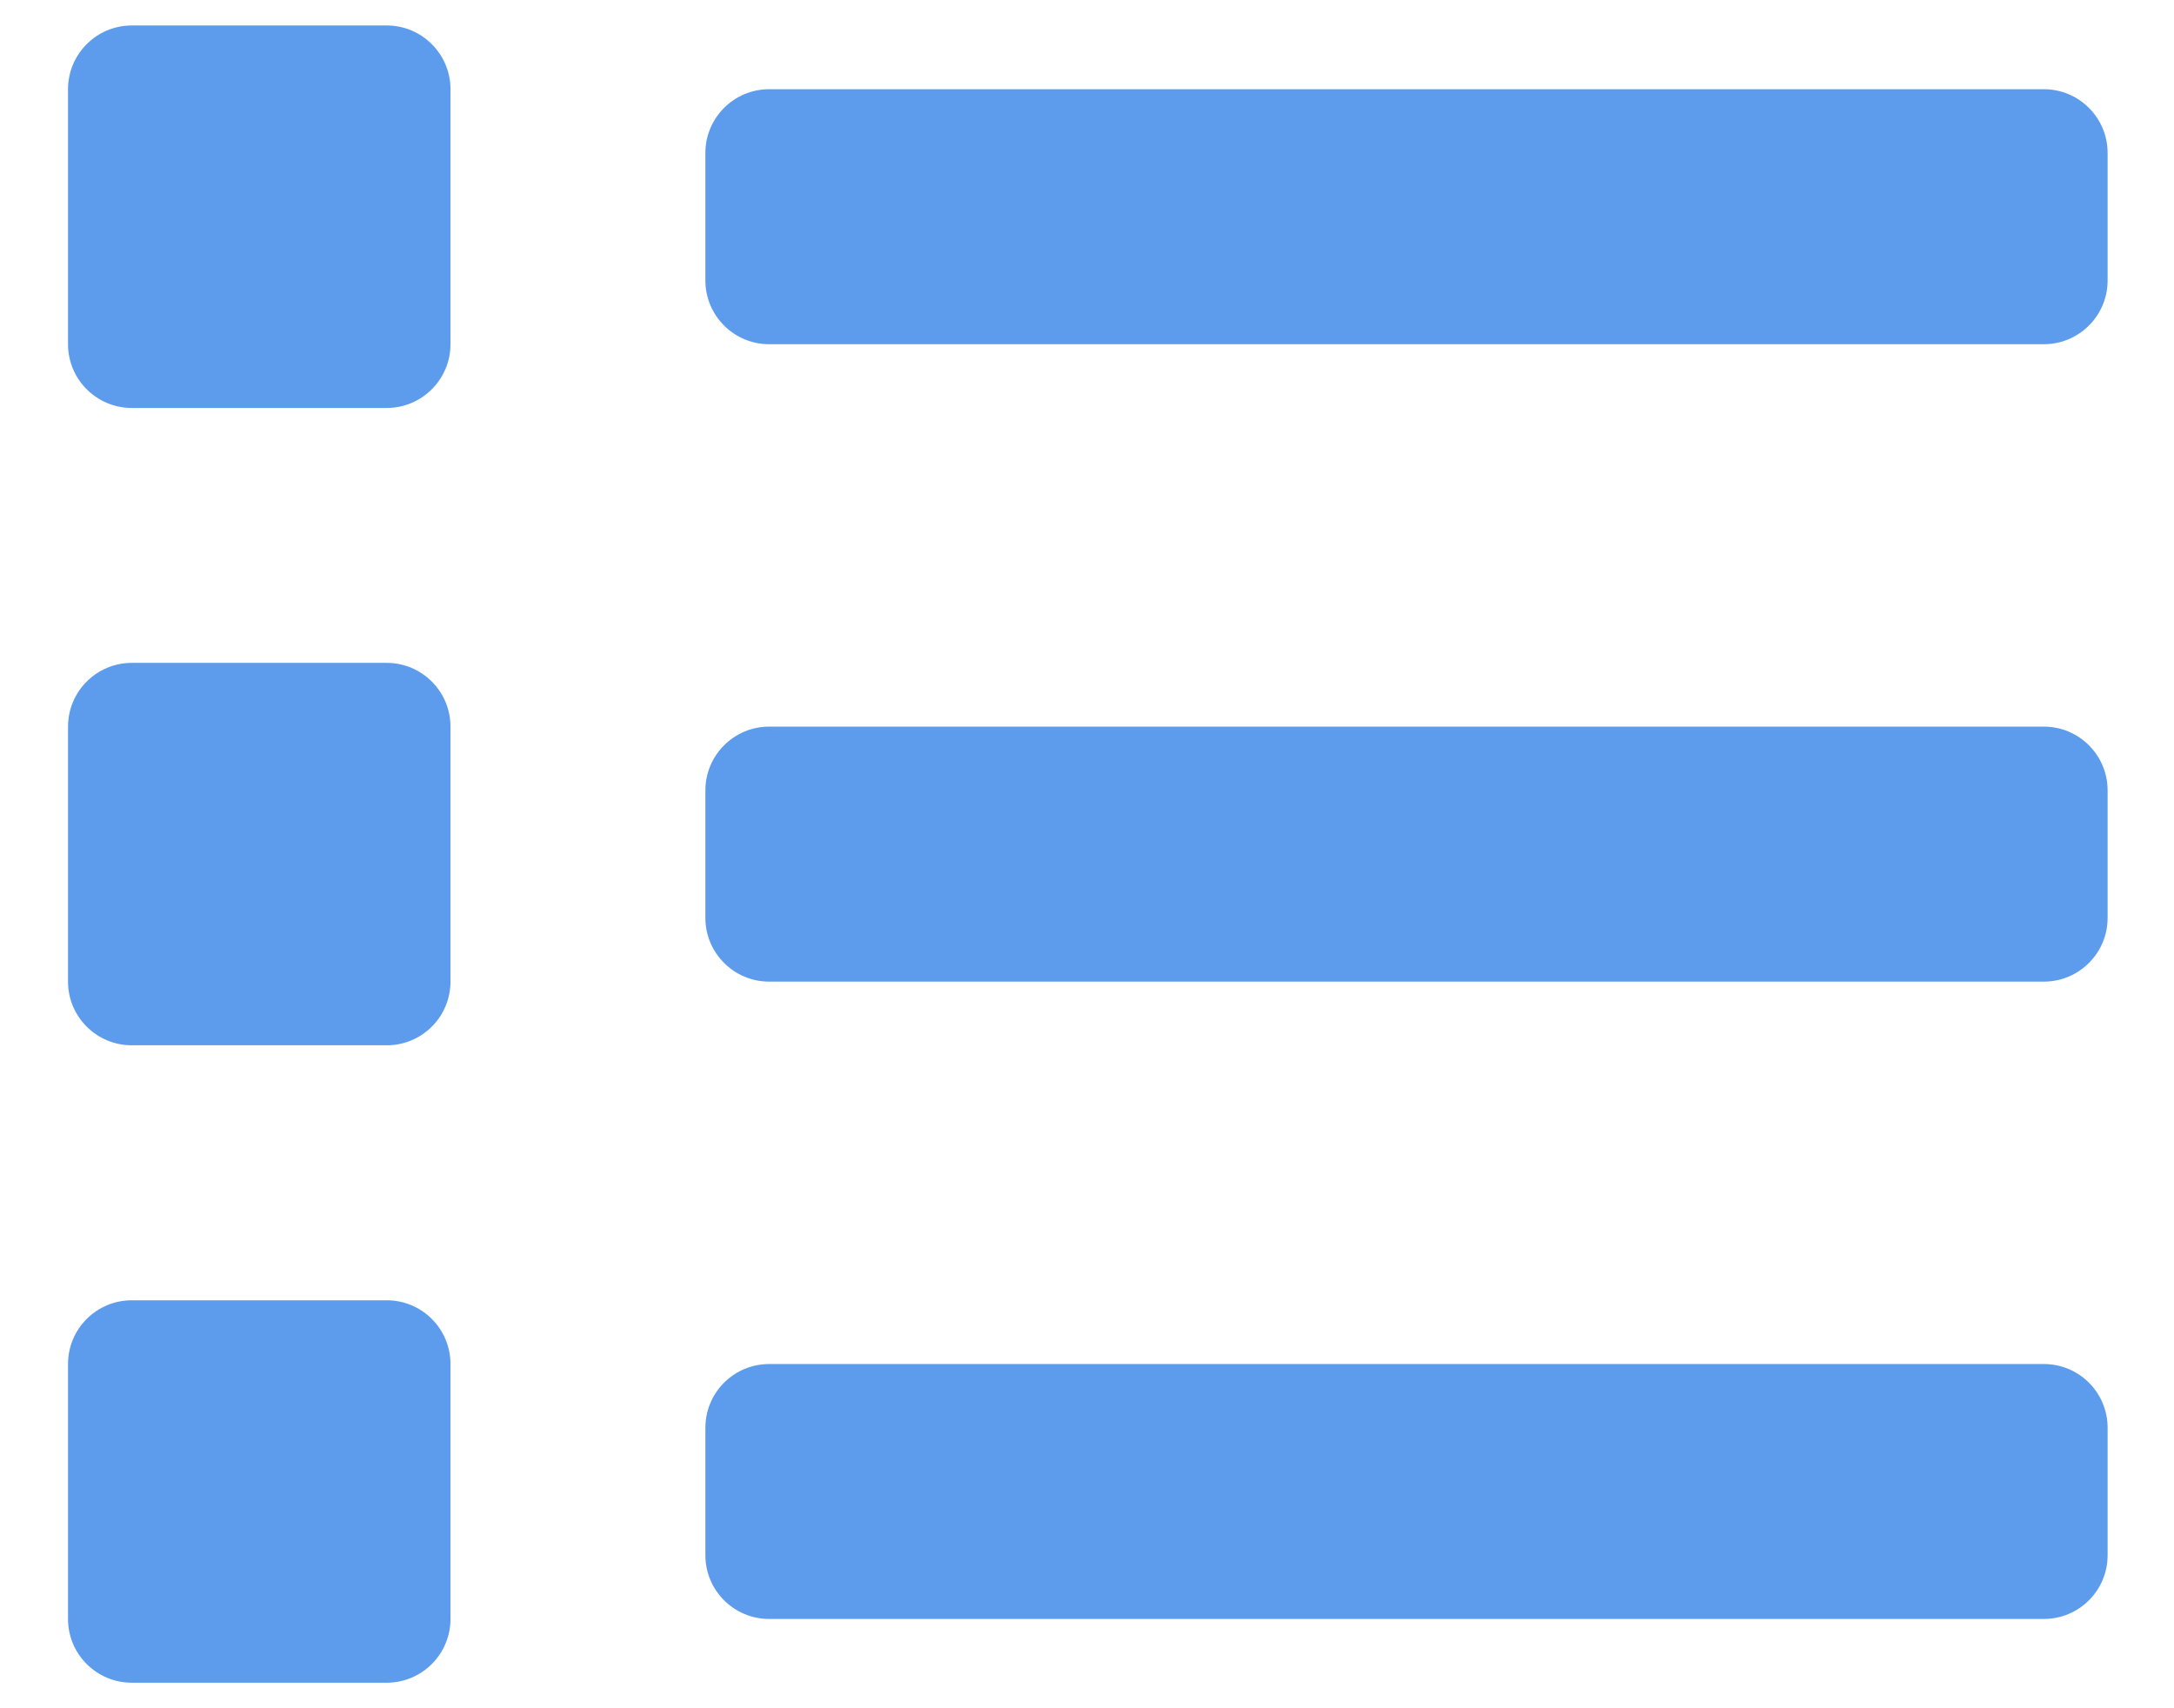 <svg width="28" height="22" viewBox="0 0 28 22" fill="none" xmlns="http://www.w3.org/2000/svg">
<path d="M4.981 16.746H1.697C1.244 16.746 0.876 17.113 0.876 17.567V20.85C0.876 21.304 1.244 21.671 1.697 21.671H4.981C5.434 21.671 5.802 21.304 5.802 20.85V17.567C5.802 17.113 5.434 16.746 4.981 16.746ZM4.981 0.328H1.697C1.244 0.328 0.876 0.696 0.876 1.149V4.433C0.876 4.886 1.244 5.254 1.697 5.254H4.981C5.434 5.254 5.802 4.886 5.802 4.433V1.149C5.802 0.696 5.434 0.328 4.981 0.328ZM4.981 8.537H1.697C1.244 8.537 0.876 8.905 0.876 9.358V12.642C0.876 13.095 1.244 13.462 1.697 13.462H4.981C5.434 13.462 5.802 13.095 5.802 12.642V9.358C5.802 8.905 5.434 8.537 4.981 8.537ZM26.324 17.567H9.906C9.453 17.567 9.085 17.934 9.085 18.388V20.029C9.085 20.483 9.453 20.85 9.906 20.85H26.324C26.777 20.85 27.145 20.483 27.145 20.029V18.388C27.145 17.934 26.777 17.567 26.324 17.567ZM26.324 1.149H9.906C9.453 1.149 9.085 1.517 9.085 1.97V3.612C9.085 4.065 9.453 4.433 9.906 4.433H26.324C26.777 4.433 27.145 4.065 27.145 3.612V1.97C27.145 1.517 26.777 1.149 26.324 1.149ZM26.324 9.358H9.906C9.453 9.358 9.085 9.726 9.085 10.179V11.821C9.085 12.274 9.453 12.642 9.906 12.642H26.324C26.777 12.642 27.145 12.274 27.145 11.821V10.179C27.145 9.726 26.777 9.358 26.324 9.358Z" fill="#5D9CEC"/>
</svg>
